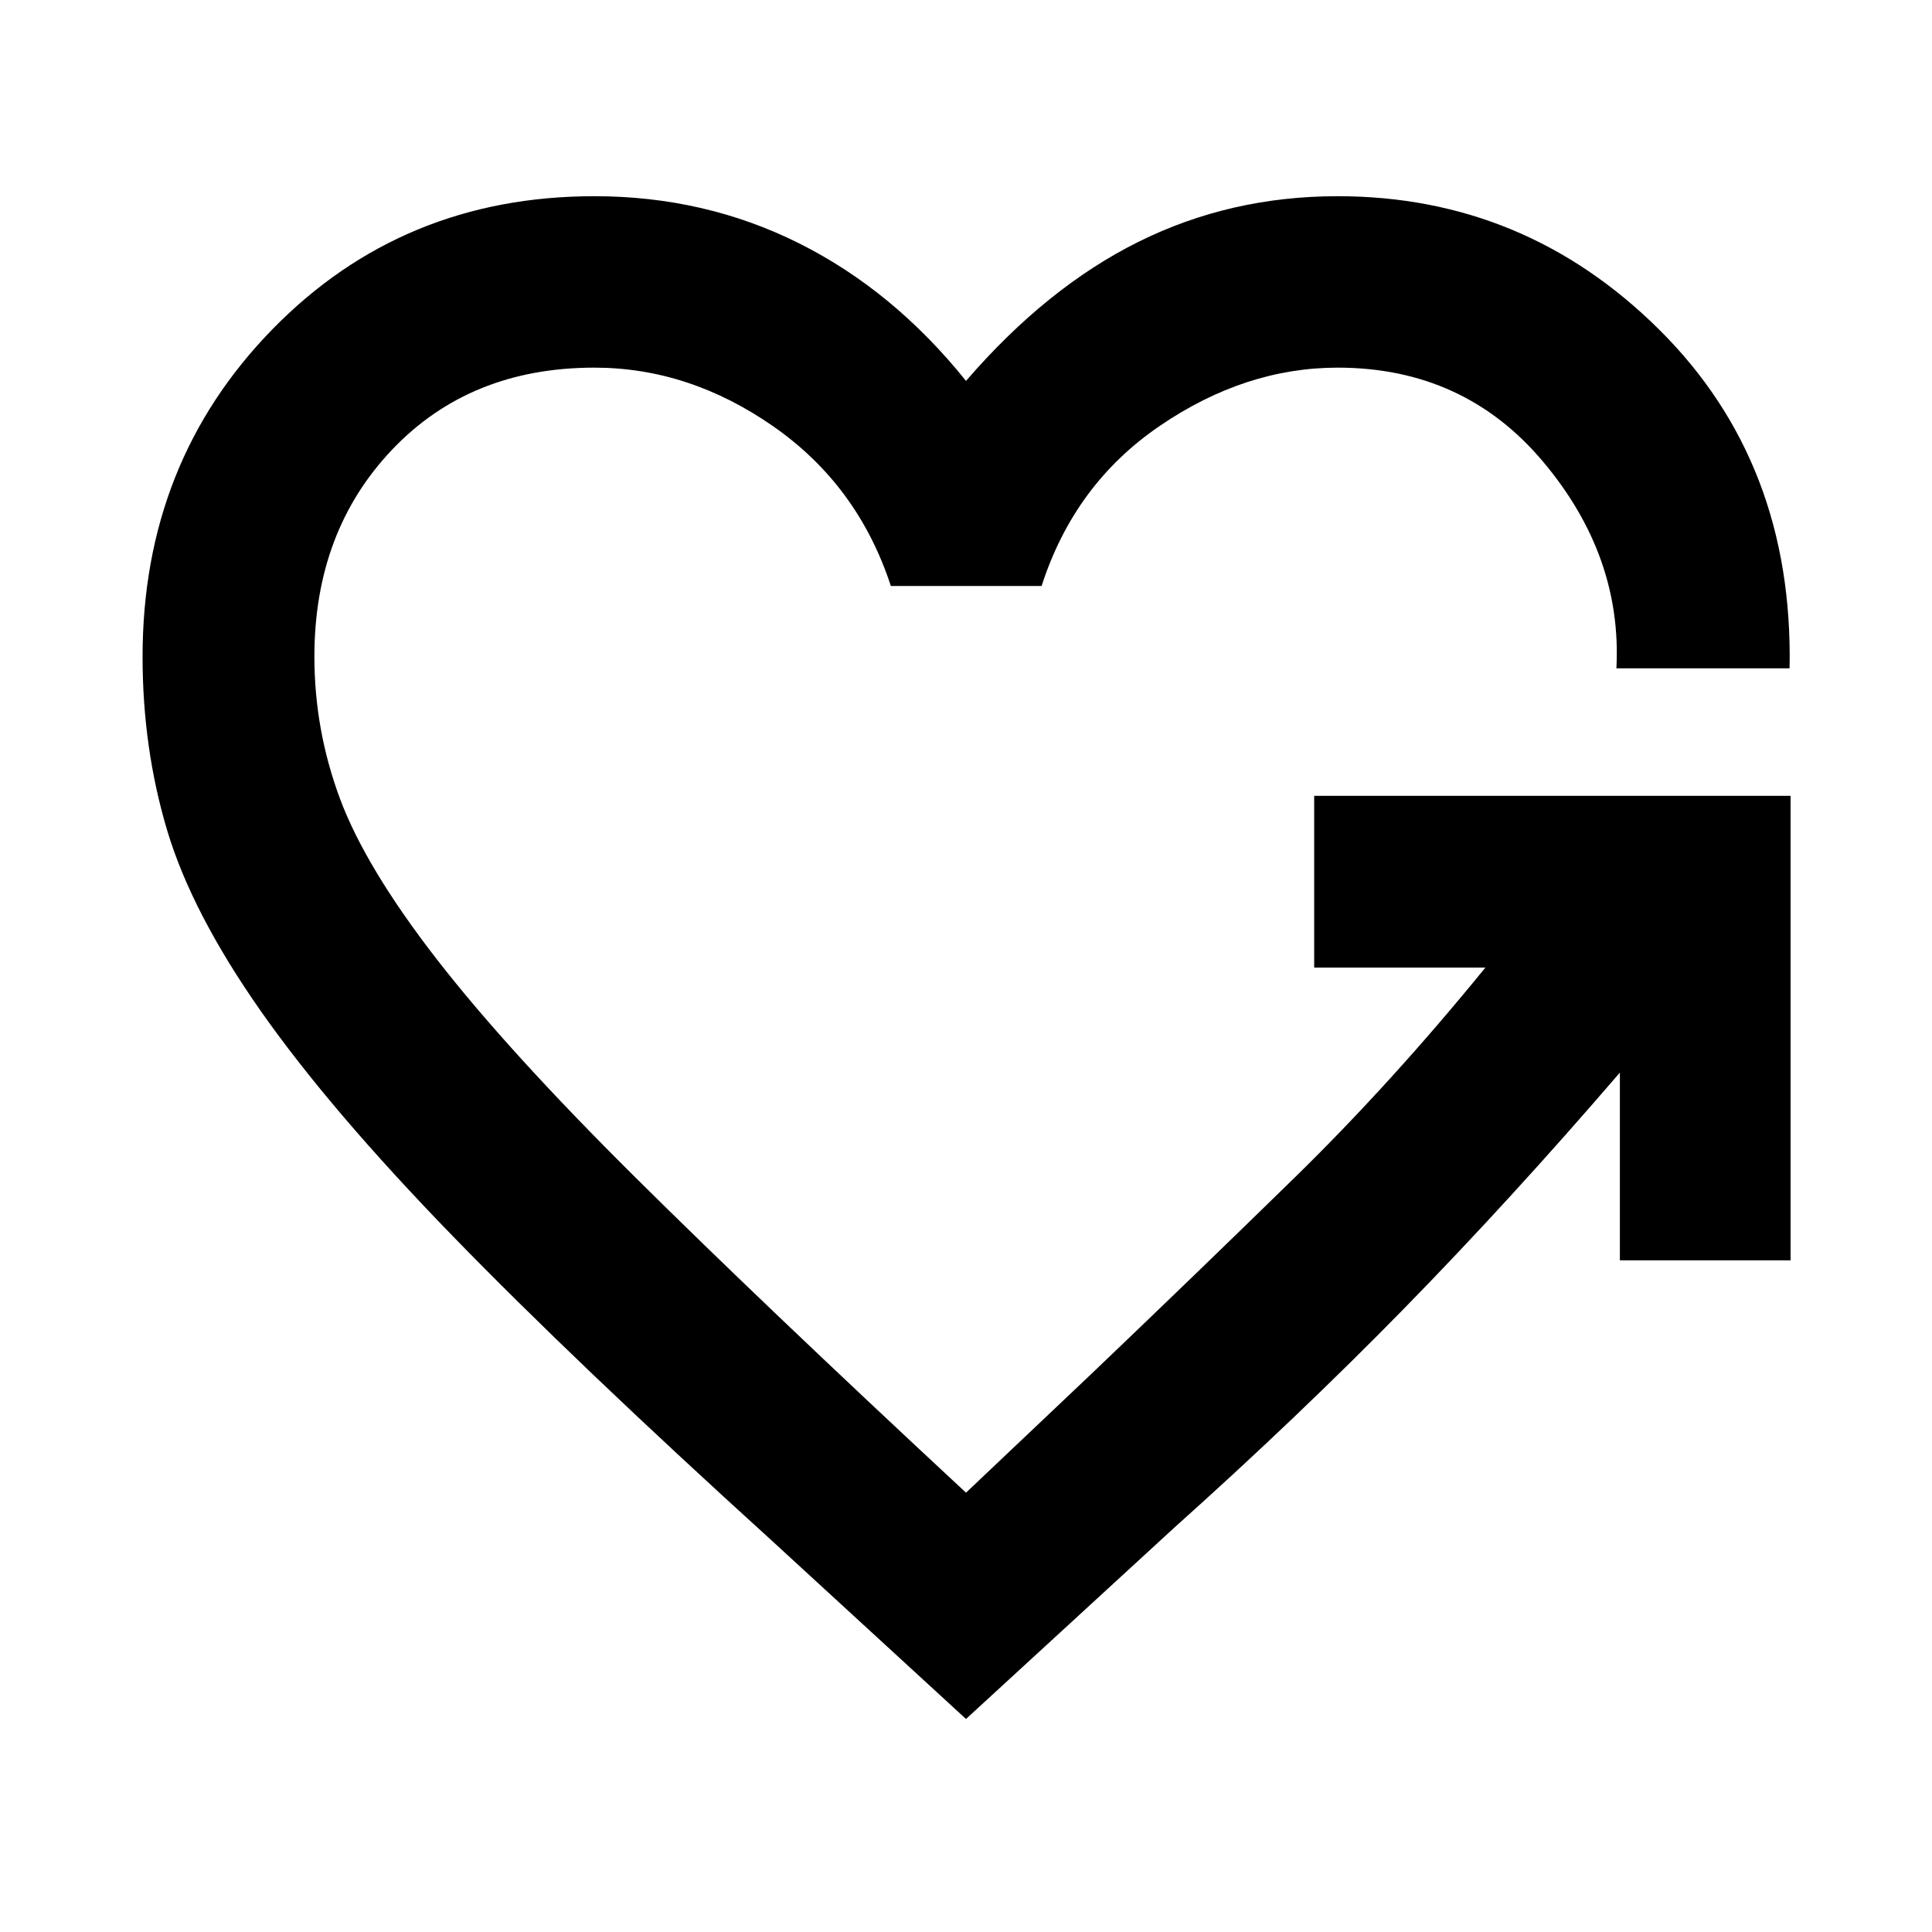 <svg xmlns="http://www.w3.org/2000/svg" height="40" viewBox="0 -960 960 960" width="40"><path d="m480-105.85-96.86-88.95q-97.15-88.19-158.13-150.95-60.97-62.76-95.34-111.74-34.37-48.99-46.6-89.88-12.23-40.9-12.23-86.35 0-96.64 64.57-162.71 64.58-66.08 159.92-66.08 54.98 0 101.83 23.47T480-770.73q40.15-46.5 85.75-69.14 45.61-22.64 98.92-22.64 92.95 0 159.76 66.28 66.81 66.27 64.8 168.32h-86.05q2.91-55.86-36.39-102.63-39.3-46.78-102.12-46.78-45.95 0-88.38 28.94-42.44 28.93-58.72 79.55h-74.91q-16.34-49.95-58.28-79.22-41.93-29.27-89.05-29.27-61.68 0-100.4 40.66-38.71 40.66-38.71 102.94 0 36.4 12.71 70.57 12.72 34.16 48.06 79.74 35.34 45.57 98.6 108.34Q378.84-312.3 480-218.3l62.31-59.03q52.49-50.12 100.8-97.34 48.32-47.23 94.96-104.53h-85.06v-85.37h236.72v230.81h-84.82v-93.28Q750.5-363.77 697.7-309.82q-52.8 53.94-114.27 108.97l-103.43 95Z"/></svg>